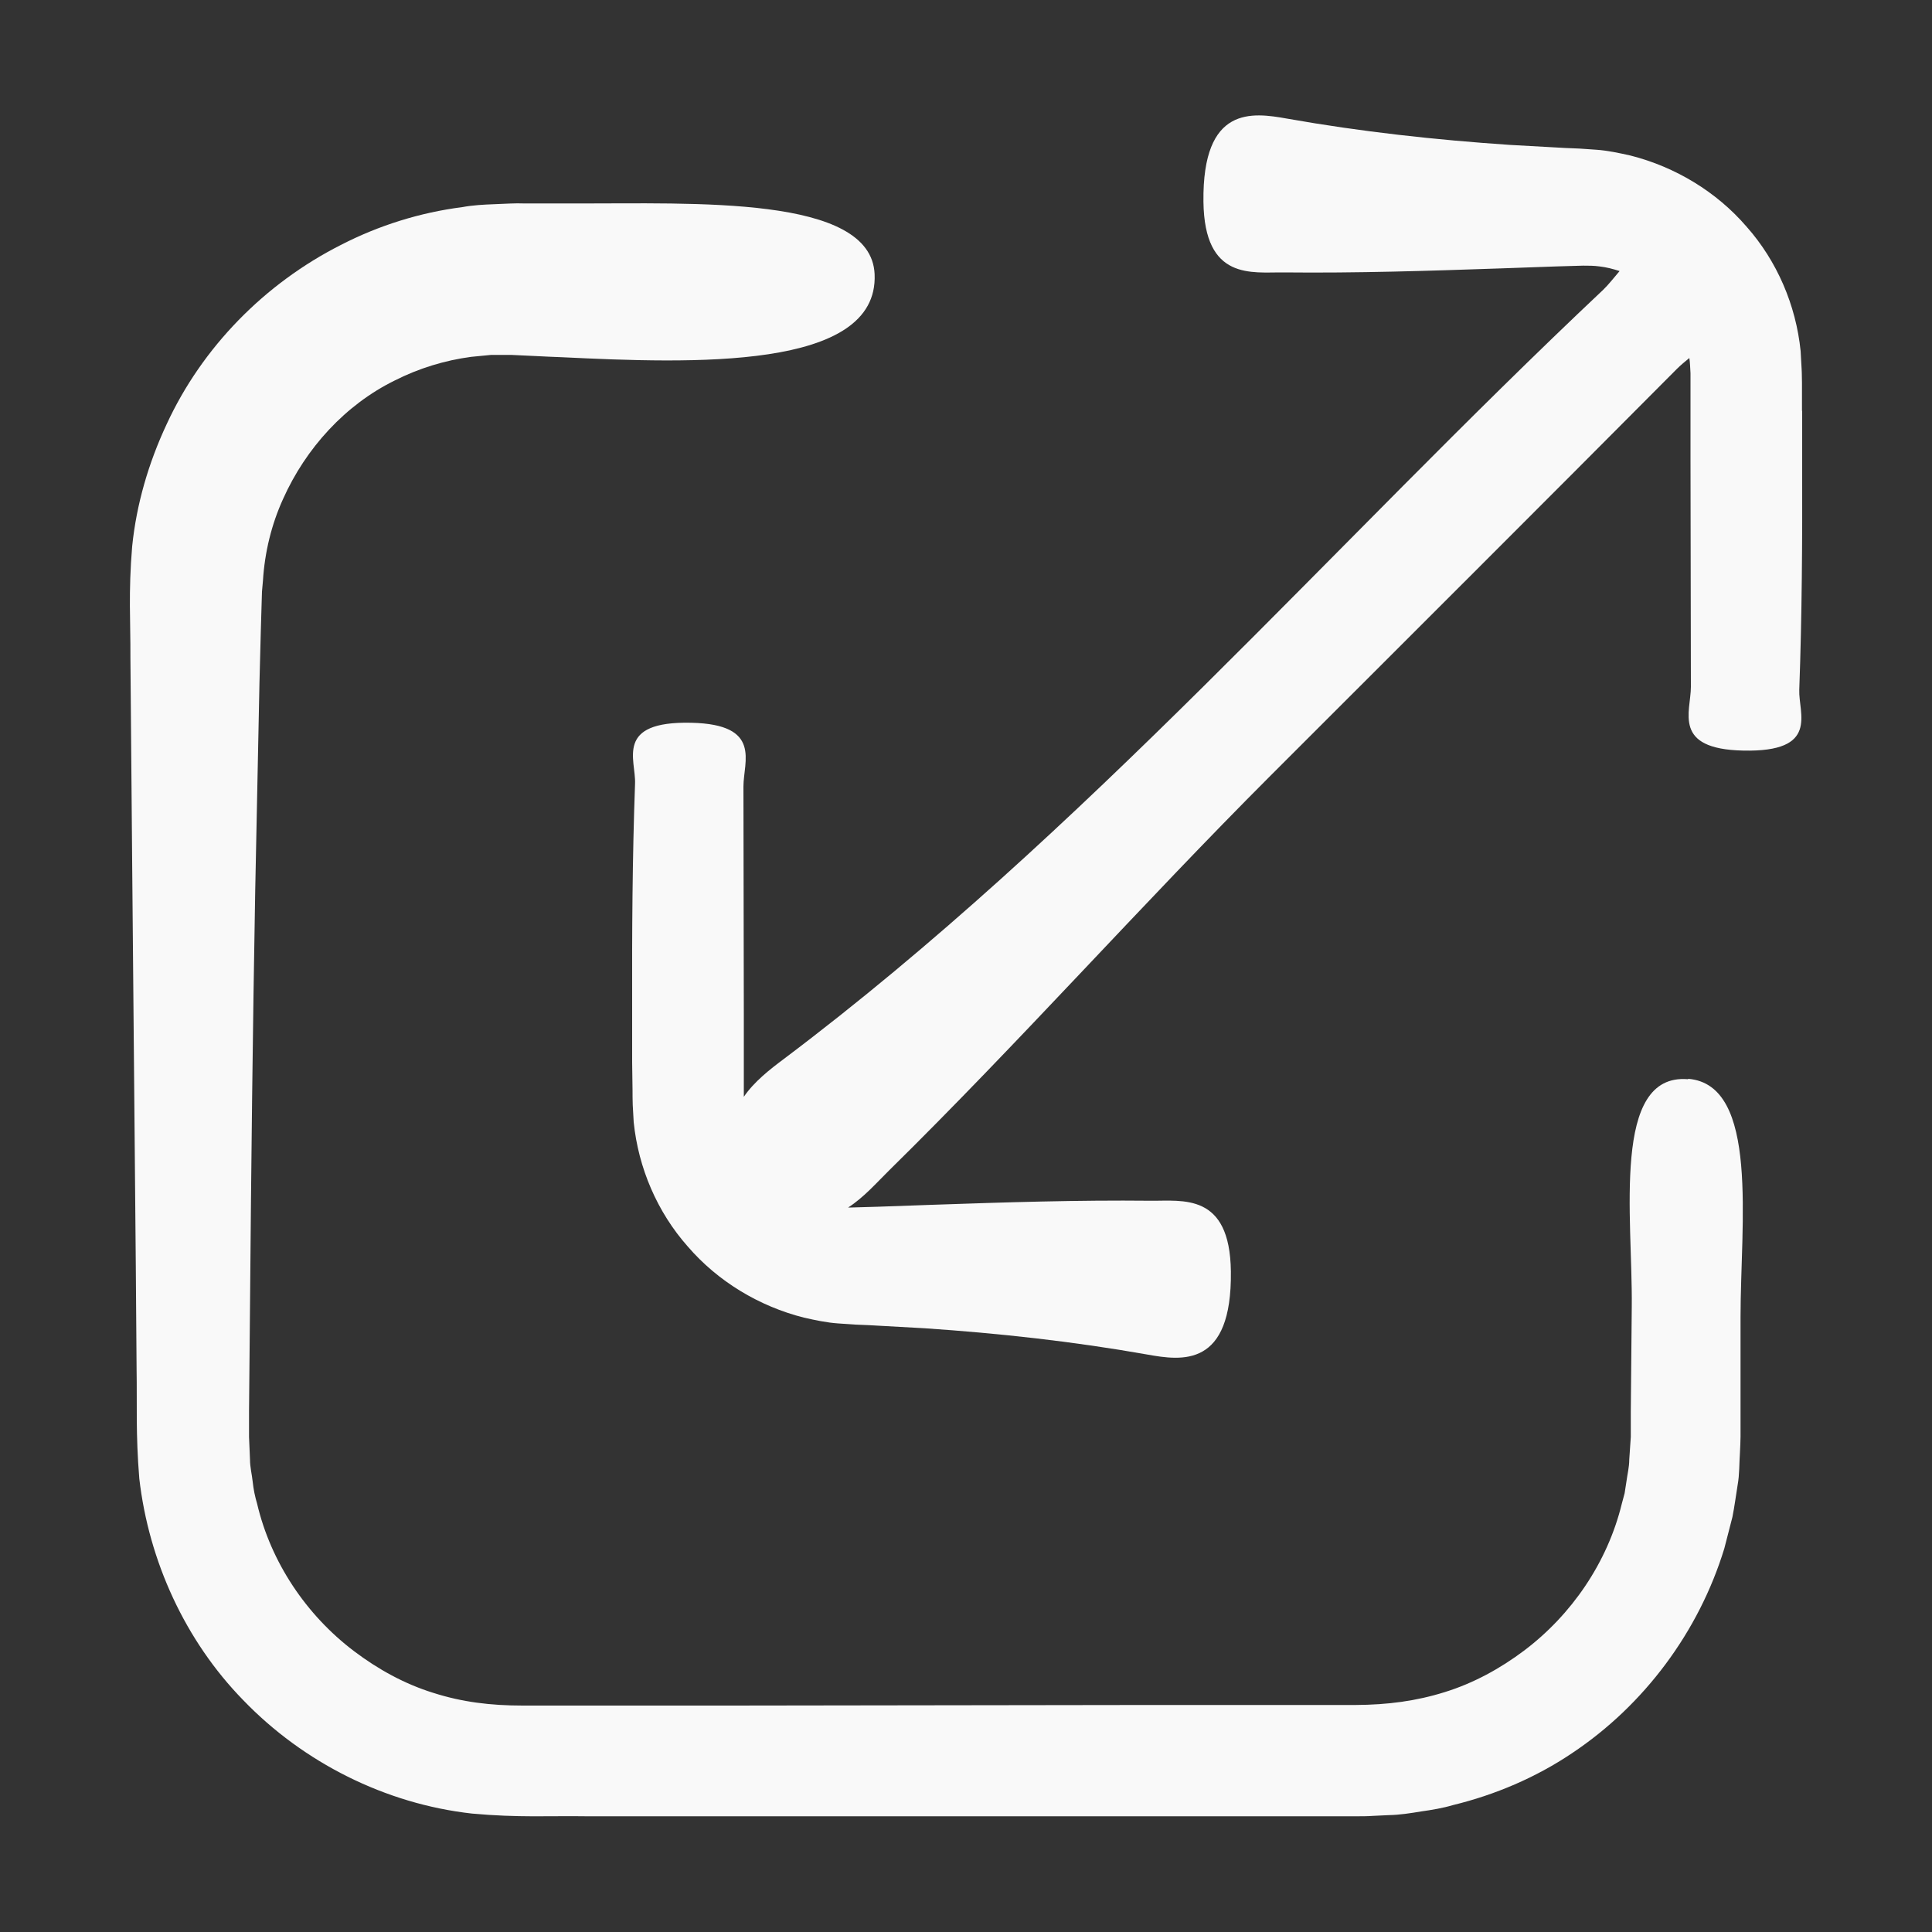 <svg xmlns="http://www.w3.org/2000/svg" data-name="Layer 1" viewBox="0 0 100 100" x="0px" y="0px" fill="#f9f9f9">
	<rect x="0" y="0" width="100" height="100" fill="#333333" stroke="none"/>
	<path d="M87.37,55.86c-3.98-.33-2.86,7.18-2.91,11.77l-.05,5.39v1.35s-.08,1.18-.08,1.18c0,.39-.1,.77-.15,1.16l-.09,.58-.15,.56c-.74,3.02-2.59,5.73-5.06,7.59-1.24,.93-2.61,1.68-4.09,2.14-1.5,.47-2.97,.66-4.63,.67h-10.77s-21.55,.03-21.55,.03h-10.78c-1.67,0-3.14-.18-4.64-.66-1.48-.46-2.86-1.22-4.1-2.16-2.47-1.87-4.3-4.6-5.01-7.62-.11-.37-.19-.75-.23-1.14-.04-.38-.14-.76-.14-1.15l-.05-1.17v-1.35s.05-5.39,.05-5.39c.06-7.18,.14-14.36,.27-21.54l.22-10.77,.07-2.69,.04-1.35,.02-.67,.05-.56c.09-1.47,.44-2.91,1.04-4.23,1.18-2.64,3.23-4.88,5.77-6.13,1.26-.64,2.61-1.05,3.97-1.23l1.03-.1h1.04c.78,.03,1.76,.09,2.63,.12,6.69,.32,16.4,.7,16.18-4.3-.18-4.1-9.35-3.64-15.54-3.66h-2.63c-.39-.02-.99,.02-1.53,.04-.55,.02-1.1,.05-1.64,.15-2.19,.28-4.33,.95-6.29,1.96-3.93,1.99-7.18,5.29-9.02,9.29-.93,1.99-1.56,4.13-1.78,6.32-.2,2.37-.08,3.92-.09,5.71l.09,10.54,.19,21.08,.04,5.27c.03,1.81-.05,3.32,.14,5.64,.49,4.27,2.38,8.4,5.38,11.47,3.11,3.23,7.36,5.37,11.84,5.87,2.41,.22,4.03,.11,5.91,.14h5.51s22.03,0,22.03,0h11.02s1.38,0,1.38,0c.21,0,.49,0,.77-.02l.84-.04c.56-.01,1.12-.1,1.67-.19,.56-.08,1.11-.17,1.65-.33,2.18-.53,4.29-1.43,6.15-2.68,3.74-2.49,6.57-6.29,7.89-10.6l.42-1.63c.11-.55,.18-1.11,.27-1.66,.1-.55,.08-1.12,.12-1.68,.01-.27,.03-.58,.03-.82v-.69s0-5.51,0-5.51c0-4.83,.98-12.01-2.7-12.32Z" />
	<path d="M93.27,21.26v-1.44c-.01-.26,0-.45-.02-.76l-.05-.89c-.24-2.37-1.22-4.66-2.8-6.44-1.55-1.8-3.68-3.09-6.01-3.68-.58-.13-1.18-.26-1.77-.3l-.87-.06-.72-.03-2.88-.16c-3.85-.26-7.69-.68-11.53-1.36-1.79-.32-4.39-.7-4.33,4.3,.05,4.1,2.51,3.64,4.16,3.66,3.76,.04,7.53-.08,11.29-.21l2.82-.1,1.38-.04c.28,0,.57,0,.85,.04,.36,.04,.7,.13,1.04,.24-.29,.34-.57,.7-.85,.97-14.12,13.3-26.8,28.06-42.42,39.82-.71,.53-1.53,1.17-2.06,1.95v-1.31s0-2.95,0-2.95l-.02-11.8c0-1.29,.98-3.22-2.7-3.3-3.98-.09-2.86,1.92-2.91,3.15-.14,3.85-.16,7.69-.15,11.54v2.89s.02,1.44,.02,1.44c0,.26,0,.45,.01,.76l.05,.89c.24,2.37,1.22,4.66,2.8,6.44,1.55,1.8,3.68,3.09,6.01,3.68,.58,.13,1.18,.26,1.77,.3l.87,.06,.72,.03,2.88,.16c3.85,.26,7.69,.68,11.53,1.36,1.79,.32,4.39,.7,4.33-4.3-.05-4.1-2.51-3.64-4.16-3.66-3.76-.04-7.53,.08-11.29,.21l-2.82,.1-1.38,.04c-.05,0-.1,0-.16,0,.8-.51,1.49-1.3,2.11-1.91,6.76-6.65,13.07-13.76,19.77-20.46,7.01-7.01,14.03-14.01,21.02-21.04,.19-.19,.41-.37,.64-.56,.04,.25,.04,.49,.06,.79v1.48s0,2.95,0,2.95l.02,11.8c0,1.29-.98,3.22,2.7,3.3,3.98,.09,2.86-1.92,2.91-3.15,.14-3.85,.16-7.69,.15-11.54v-2.89Z" />
</svg>
